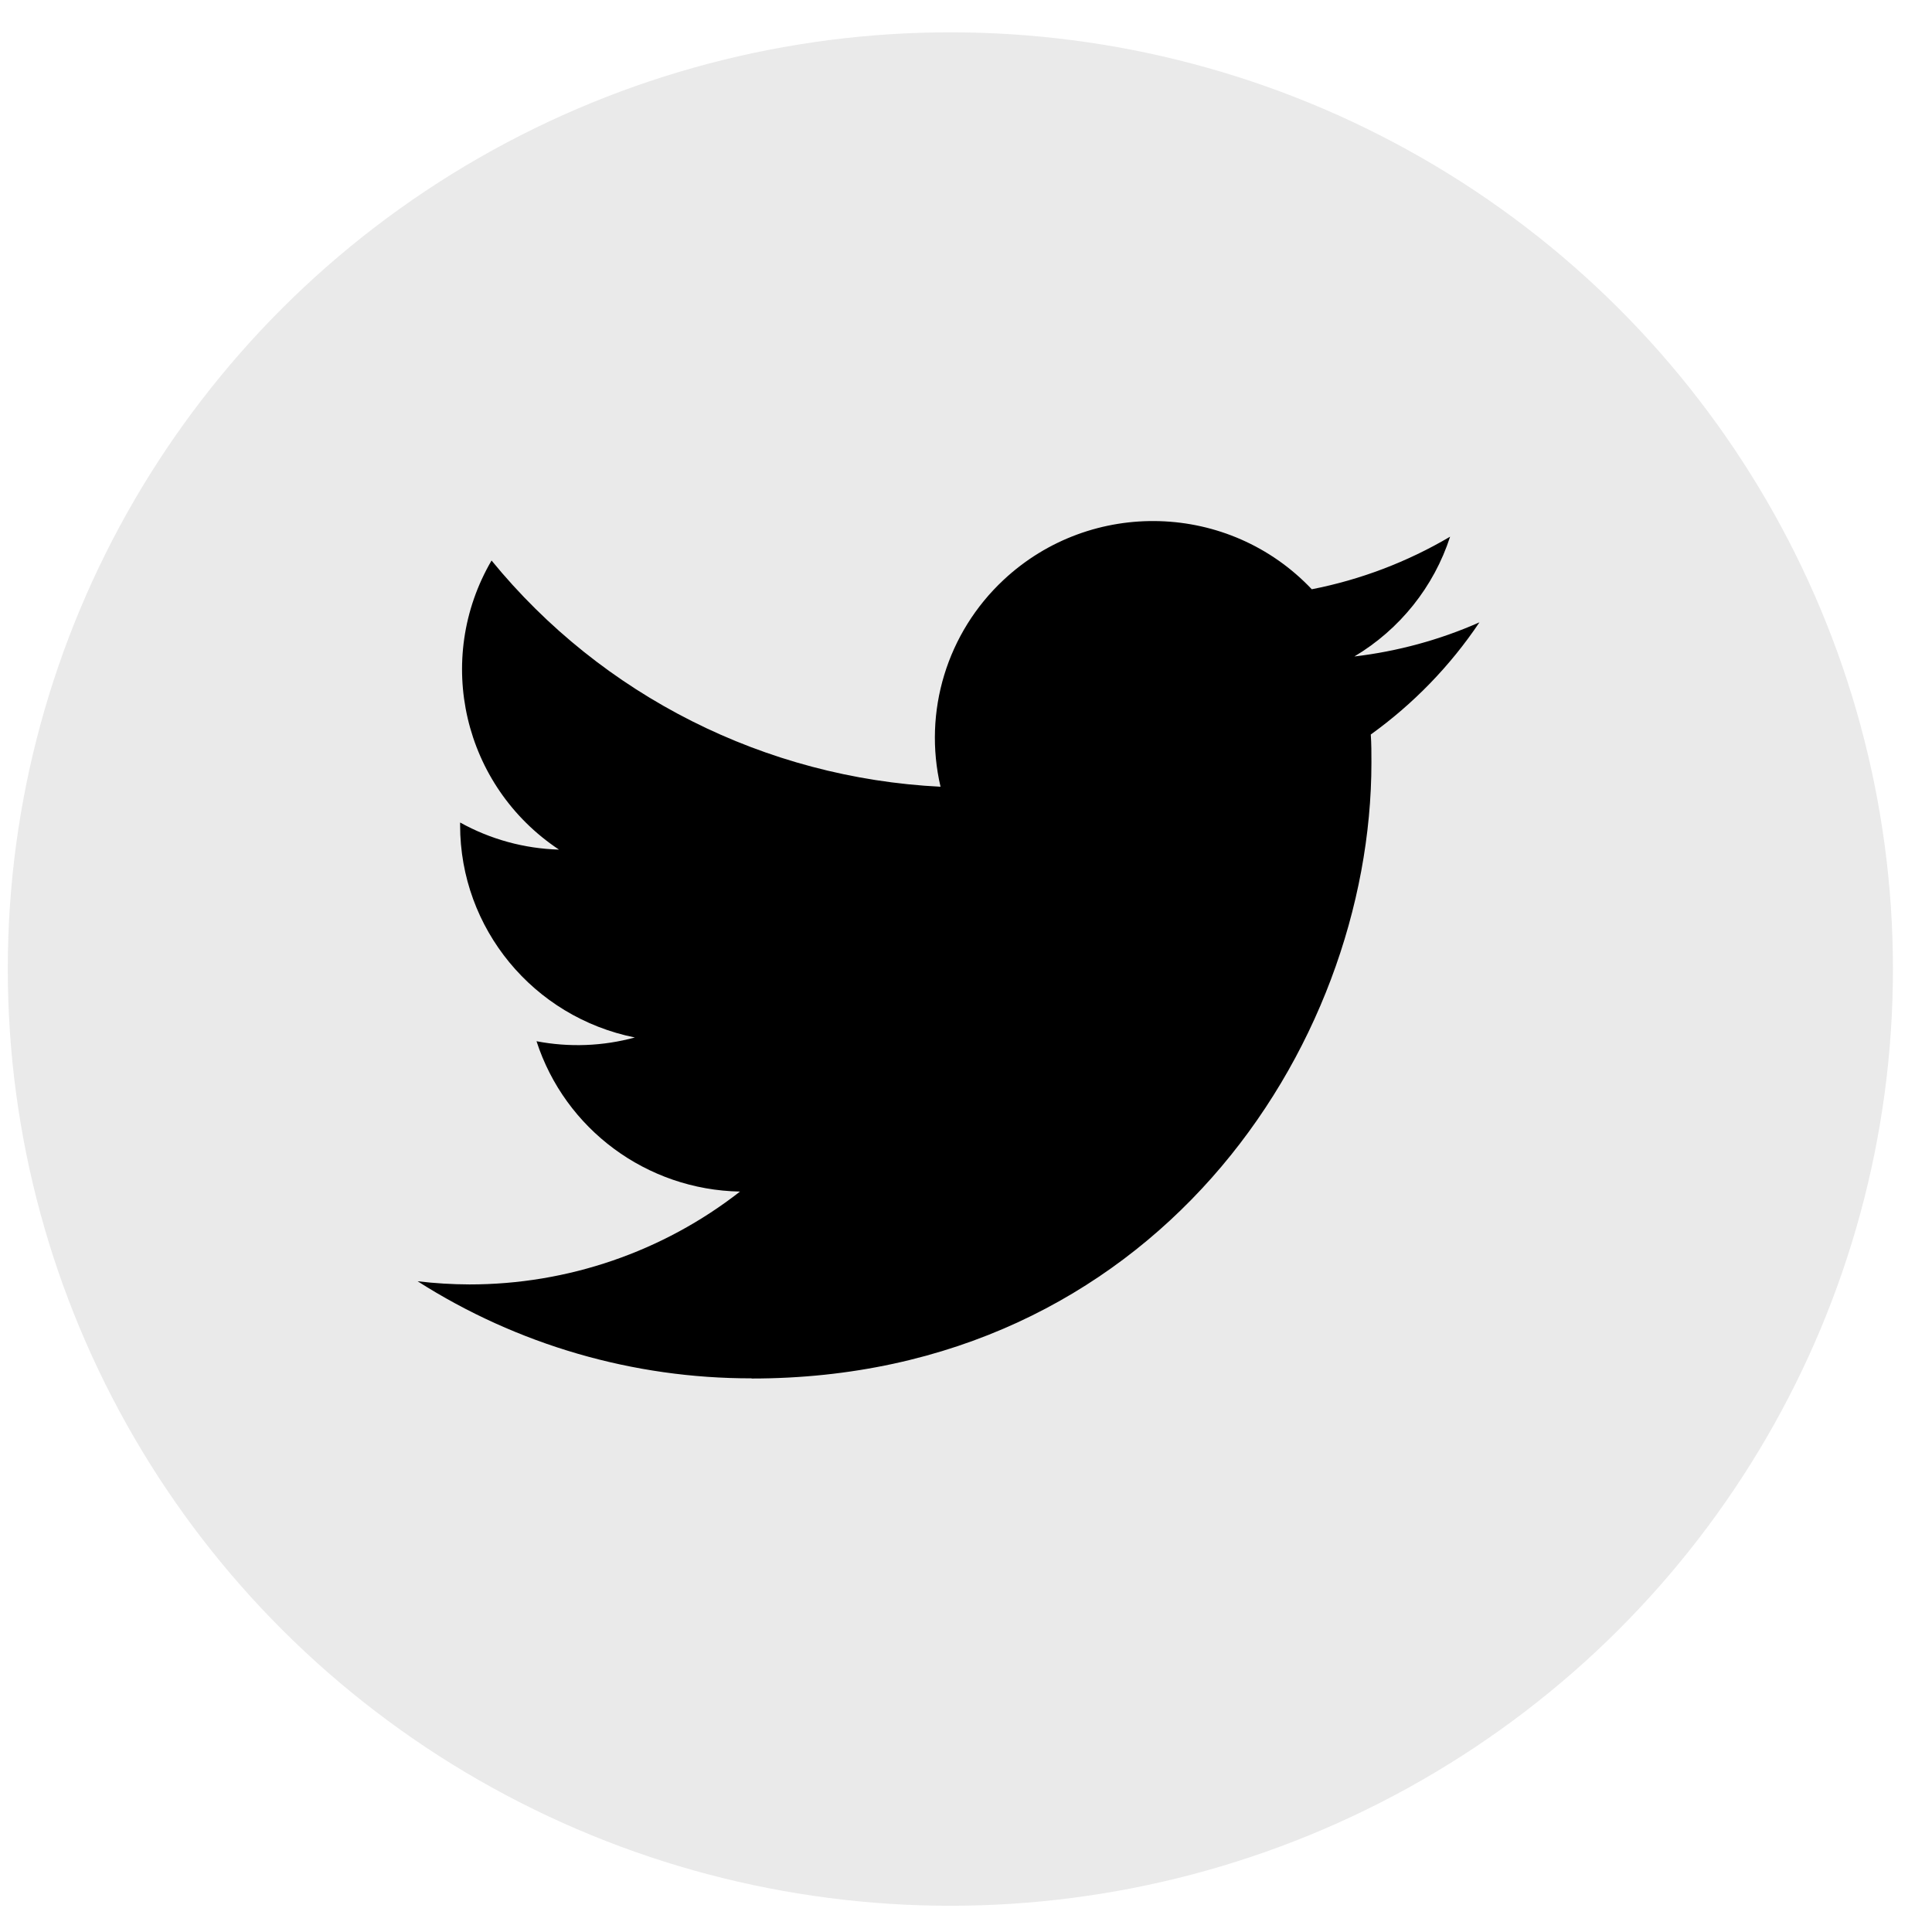 <?xml version="1.0" encoding="UTF-8"?>
<svg width="33px" height="33px" viewBox="0 0 33 33" version="1.1" xmlns="http://www.w3.org/2000/svg" xmlns:xlink="http://www.w3.org/1999/xlink">
    <title>TWITTER</title>
    <g id="CELESTIA" stroke="none" stroke-width="1" fill="none" fill-rule="evenodd">
        <g id="TEAM" transform="translate(-350, -1080)">
            <g id="TM/1-Copy-10" transform="translate(228.333, 719.552)">
                <g id="Group-4" transform="translate(0, 265)">
                    <g id="Group-16" transform="translate(0, 96)">
                        <g id="TWITTER" transform="translate(121.8, 0)">
                            <ellipse id="Oval" fill-opacity="0.4" fill="#CCCCCC" cx="16.1" cy="16" rx="16.1" ry="16"></ellipse>
                            <path d="M23.281,11.994 C23.292,12.153 23.292,12.312 23.292,12.472 C23.292,17.359 19.548,22.994 12.704,22.994 L12.704,22.991 C10.682,22.994 8.702,22.418 7,21.333 C7.294,21.368 7.589,21.386 7.886,21.387 C9.561,21.388 11.189,20.83 12.507,19.801 C10.915,19.771 9.519,18.739 9.031,17.233 C9.589,17.34 10.163,17.318 10.711,17.169 C8.975,16.82 7.726,15.305 7.726,13.544 L7.726,13.497 C8.243,13.784 8.822,13.943 9.415,13.96 C7.78,12.874 7.276,10.713 8.263,9.022 C10.152,11.333 12.94,12.737 15.932,12.886 C15.632,11.602 16.042,10.256 17.009,9.353 C18.507,7.953 20.864,8.024 22.273,9.513 C23.107,9.35 23.905,9.046 24.636,8.615 C24.359,9.471 23.777,10.198 23.001,10.661 C23.738,10.574 24.459,10.378 25.137,10.078 C24.638,10.822 24.009,11.47 23.281,11.994" id="Fill-1" fill="#000000"></path>
                        </g>
                    </g>
                </g>
            </g>
        </g>
    </g>
</svg>